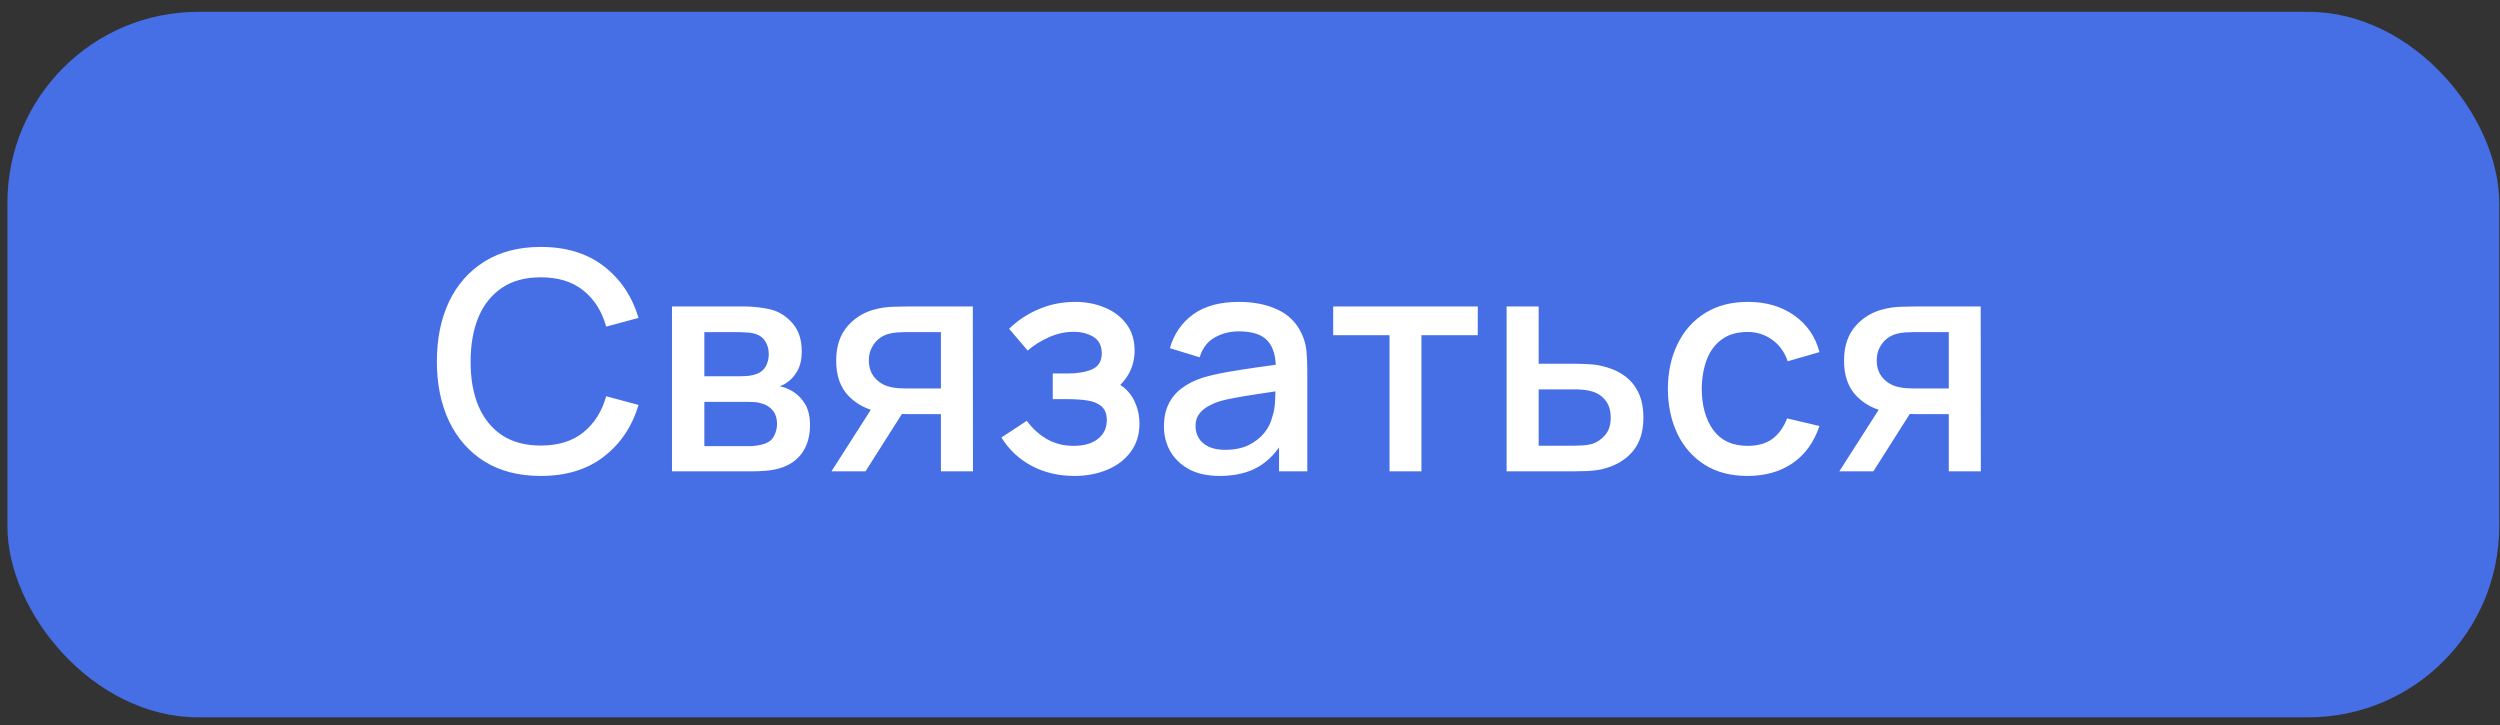 <svg width="131" height="38" viewBox="0 0 131 38" fill="none" xmlns="http://www.w3.org/2000/svg">
<rect x="0" y="0" width="131" height="38" fill="#333333" stroke="none"/>
<rect x="0.389" y="0.62" width="130.568" height="36.968" rx="10" fill="#466EE5"/>
<path d="M28.34 24.939C27.188 24.939 26.207 24.688 25.396 24.187C24.585 23.68 23.964 22.976 23.532 22.075C23.105 21.174 22.892 20.128 22.892 18.939C22.892 17.75 23.105 16.704 23.532 15.803C23.964 14.902 24.585 14.2 25.396 13.699C26.207 13.192 27.188 12.939 28.34 12.939C29.668 12.939 30.767 13.275 31.636 13.947C32.511 14.619 33.119 15.523 33.46 16.659L31.764 17.115C31.54 16.31 31.14 15.678 30.564 15.219C29.993 14.76 29.252 14.531 28.34 14.531C27.524 14.531 26.844 14.715 26.3 15.083C25.756 15.451 25.345 15.966 25.068 16.627C24.796 17.288 24.66 18.059 24.66 18.939C24.655 19.819 24.788 20.59 25.06 21.251C25.337 21.912 25.748 22.427 26.292 22.795C26.841 23.163 27.524 23.347 28.34 23.347C29.252 23.347 29.993 23.118 30.564 22.659C31.14 22.195 31.54 21.563 31.764 20.763L33.46 21.219C33.119 22.355 32.511 23.259 31.636 23.931C30.767 24.603 29.668 24.939 28.34 24.939ZM35.212 24.699V16.059H39.012C39.262 16.059 39.513 16.075 39.764 16.107C40.014 16.134 40.236 16.174 40.428 16.227C40.865 16.35 41.238 16.595 41.548 16.963C41.857 17.326 42.012 17.811 42.012 18.419C42.012 18.766 41.958 19.059 41.852 19.299C41.745 19.534 41.598 19.736 41.412 19.907C41.326 19.982 41.236 20.048 41.14 20.107C41.044 20.166 40.948 20.211 40.852 20.243C41.049 20.275 41.244 20.344 41.436 20.451C41.729 20.606 41.969 20.83 42.156 21.123C42.348 21.411 42.444 21.798 42.444 22.283C42.444 22.864 42.302 23.352 42.02 23.747C41.737 24.136 41.337 24.403 40.82 24.547C40.617 24.606 40.388 24.646 40.132 24.667C39.881 24.688 39.63 24.699 39.38 24.699H35.212ZM36.908 23.379H39.276C39.388 23.379 39.516 23.368 39.66 23.347C39.804 23.326 39.932 23.296 40.044 23.259C40.284 23.184 40.454 23.048 40.556 22.851C40.662 22.654 40.716 22.443 40.716 22.219C40.716 21.915 40.636 21.672 40.476 21.491C40.316 21.304 40.113 21.184 39.868 21.131C39.761 21.094 39.644 21.072 39.516 21.067C39.388 21.062 39.278 21.059 39.188 21.059H36.908V23.379ZM36.908 19.715H38.78C38.934 19.715 39.092 19.707 39.252 19.691C39.412 19.67 39.55 19.635 39.668 19.587C39.876 19.507 40.03 19.374 40.132 19.187C40.233 18.995 40.284 18.787 40.284 18.563C40.284 18.318 40.228 18.099 40.116 17.907C40.004 17.715 39.836 17.582 39.612 17.507C39.457 17.454 39.278 17.424 39.076 17.419C38.878 17.408 38.753 17.403 38.7 17.403H36.908V19.715ZM49.304 24.699V21.699H47.592C47.389 21.699 47.146 21.691 46.864 21.675C46.586 21.659 46.325 21.63 46.08 21.587C45.434 21.47 44.896 21.19 44.464 20.747C44.032 20.299 43.816 19.683 43.816 18.899C43.816 18.142 44.018 17.534 44.424 17.075C44.834 16.611 45.354 16.312 45.984 16.179C46.256 16.115 46.533 16.08 46.816 16.075C47.104 16.064 47.346 16.059 47.544 16.059H50.976L50.984 24.699H49.304ZM43.568 24.699L45.752 21.283H47.52L45.352 24.699H43.568ZM47.448 20.355H49.304V17.403H47.448C47.33 17.403 47.186 17.408 47.016 17.419C46.845 17.43 46.68 17.459 46.52 17.507C46.354 17.555 46.194 17.64 46.04 17.763C45.89 17.886 45.768 18.043 45.672 18.235C45.576 18.422 45.528 18.638 45.528 18.883C45.528 19.251 45.632 19.555 45.84 19.795C46.048 20.03 46.296 20.184 46.584 20.259C46.738 20.302 46.893 20.328 47.048 20.339C47.202 20.35 47.336 20.355 47.448 20.355ZM56.3 24.939C55.462 24.939 54.71 24.76 54.044 24.403C53.382 24.046 52.86 23.552 52.476 22.923L53.804 22.051C54.113 22.467 54.47 22.79 54.876 23.019C55.286 23.248 55.748 23.363 56.26 23.363C56.793 23.363 57.214 23.243 57.524 23.003C57.838 22.758 57.996 22.43 57.996 22.019C57.996 21.694 57.905 21.454 57.724 21.299C57.548 21.139 57.302 21.035 56.988 20.987C56.678 20.939 56.326 20.915 55.932 20.915H55.164V19.571H55.932C56.454 19.571 56.884 19.499 57.22 19.355C57.561 19.206 57.732 18.926 57.732 18.515C57.732 18.115 57.585 17.827 57.292 17.651C57.004 17.475 56.66 17.387 56.26 17.387C55.812 17.387 55.377 17.483 54.956 17.675C54.534 17.862 54.166 18.094 53.852 18.371L52.876 17.227C53.334 16.784 53.857 16.44 54.444 16.195C55.036 15.944 55.67 15.819 56.348 15.819C56.902 15.819 57.414 15.918 57.884 16.115C58.358 16.307 58.737 16.592 59.02 16.971C59.308 17.35 59.452 17.816 59.452 18.371C59.452 18.803 59.356 19.198 59.164 19.555C58.972 19.912 58.678 20.238 58.284 20.531L58.236 19.963C58.561 20.064 58.833 20.227 59.052 20.451C59.27 20.675 59.433 20.939 59.54 21.243C59.652 21.542 59.708 21.859 59.708 22.195C59.708 22.776 59.553 23.272 59.244 23.683C58.94 24.094 58.529 24.406 58.012 24.619C57.494 24.832 56.924 24.939 56.3 24.939ZM63.91 24.939C63.27 24.939 62.734 24.822 62.302 24.587C61.87 24.347 61.542 24.032 61.318 23.643C61.099 23.248 60.99 22.816 60.99 22.347C60.99 21.91 61.067 21.526 61.222 21.195C61.376 20.864 61.606 20.584 61.91 20.355C62.214 20.12 62.587 19.931 63.03 19.787C63.414 19.675 63.848 19.576 64.334 19.491C64.819 19.406 65.328 19.326 65.862 19.251C66.4 19.176 66.934 19.102 67.462 19.027L66.854 19.363C66.864 18.686 66.72 18.184 66.422 17.859C66.128 17.528 65.622 17.363 64.902 17.363C64.448 17.363 64.032 17.47 63.654 17.683C63.275 17.891 63.011 18.238 62.862 18.723L61.302 18.243C61.515 17.502 61.92 16.912 62.518 16.475C63.12 16.038 63.92 15.819 64.918 15.819C65.691 15.819 66.363 15.952 66.934 16.219C67.51 16.48 67.931 16.896 68.198 17.467C68.336 17.75 68.422 18.048 68.454 18.363C68.486 18.678 68.502 19.016 68.502 19.379V24.699H67.022V22.723L67.31 22.979C66.952 23.64 66.496 24.134 65.942 24.459C65.392 24.779 64.715 24.939 63.91 24.939ZM64.206 23.571C64.68 23.571 65.088 23.488 65.43 23.323C65.771 23.152 66.046 22.936 66.254 22.675C66.462 22.414 66.598 22.142 66.662 21.859C66.752 21.603 66.803 21.315 66.814 20.995C66.83 20.675 66.838 20.419 66.838 20.227L67.382 20.427C66.854 20.507 66.374 20.579 65.942 20.643C65.51 20.707 65.118 20.771 64.766 20.835C64.419 20.894 64.11 20.966 63.838 21.051C63.608 21.131 63.403 21.227 63.222 21.339C63.046 21.451 62.904 21.587 62.798 21.747C62.696 21.907 62.646 22.102 62.646 22.331C62.646 22.555 62.702 22.763 62.814 22.955C62.926 23.142 63.096 23.291 63.326 23.403C63.555 23.515 63.848 23.571 64.206 23.571ZM72.811 24.699V17.563H69.859V16.059H77.435V17.563H74.483V24.699H72.811ZM78.946 24.699V16.059H80.626V19.059H82.33C82.575 19.059 82.837 19.064 83.114 19.075C83.397 19.086 83.639 19.112 83.842 19.155C84.306 19.251 84.706 19.411 85.042 19.635C85.383 19.859 85.647 20.158 85.834 20.531C86.021 20.899 86.114 21.352 86.114 21.891C86.114 22.643 85.917 23.243 85.522 23.691C85.133 24.134 84.605 24.432 83.938 24.587C83.725 24.635 83.471 24.667 83.178 24.683C82.89 24.694 82.626 24.699 82.386 24.699H78.946ZM80.626 23.355H82.482C82.615 23.355 82.767 23.35 82.938 23.339C83.109 23.328 83.266 23.304 83.41 23.267C83.666 23.192 83.895 23.04 84.098 22.811C84.301 22.582 84.402 22.275 84.402 21.891C84.402 21.496 84.301 21.182 84.098 20.947C83.901 20.712 83.65 20.56 83.346 20.491C83.202 20.454 83.055 20.43 82.906 20.419C82.757 20.408 82.615 20.403 82.482 20.403H80.626V23.355ZM91.572 24.939C90.686 24.939 89.934 24.742 89.316 24.347C88.697 23.952 88.222 23.411 87.892 22.723C87.567 22.035 87.401 21.254 87.396 20.379C87.401 19.488 87.572 18.702 87.908 18.019C88.244 17.331 88.724 16.792 89.348 16.403C89.972 16.014 90.721 15.819 91.596 15.819C92.54 15.819 93.345 16.054 94.012 16.523C94.684 16.992 95.126 17.635 95.34 18.451L93.676 18.931C93.51 18.446 93.239 18.07 92.86 17.803C92.487 17.531 92.057 17.395 91.572 17.395C91.022 17.395 90.572 17.526 90.22 17.787C89.868 18.043 89.606 18.395 89.436 18.843C89.265 19.291 89.177 19.803 89.172 20.379C89.177 21.27 89.38 21.99 89.78 22.539C90.185 23.088 90.782 23.363 91.572 23.363C92.111 23.363 92.545 23.24 92.876 22.995C93.212 22.744 93.468 22.387 93.644 21.923L95.34 22.323C95.057 23.166 94.591 23.814 93.94 24.267C93.289 24.715 92.5 24.939 91.572 24.939ZM102.116 24.699V21.699H100.404C100.202 21.699 99.959 21.691 99.676 21.675C99.399 21.659 99.138 21.63 98.892 21.587C98.247 21.47 97.708 21.19 97.276 20.747C96.844 20.299 96.628 19.683 96.628 18.899C96.628 18.142 96.831 17.534 97.236 17.075C97.647 16.611 98.167 16.312 98.796 16.179C99.068 16.115 99.346 16.08 99.628 16.075C99.916 16.064 100.159 16.059 100.356 16.059H103.788L103.796 24.699H102.116ZM96.38 24.699L98.564 21.283H100.332L98.164 24.699H96.38ZM100.26 20.355H102.116V17.403H100.26C100.143 17.403 99.999 17.408 99.828 17.419C99.658 17.43 99.492 17.459 99.332 17.507C99.167 17.555 99.007 17.64 98.852 17.763C98.703 17.886 98.58 18.043 98.484 18.235C98.388 18.422 98.34 18.638 98.34 18.883C98.34 19.251 98.444 19.555 98.652 19.795C98.86 20.03 99.108 20.184 99.396 20.259C99.551 20.302 99.706 20.328 99.86 20.339C100.015 20.35 100.148 20.355 100.26 20.355Z" fill="white"/>
</svg>
